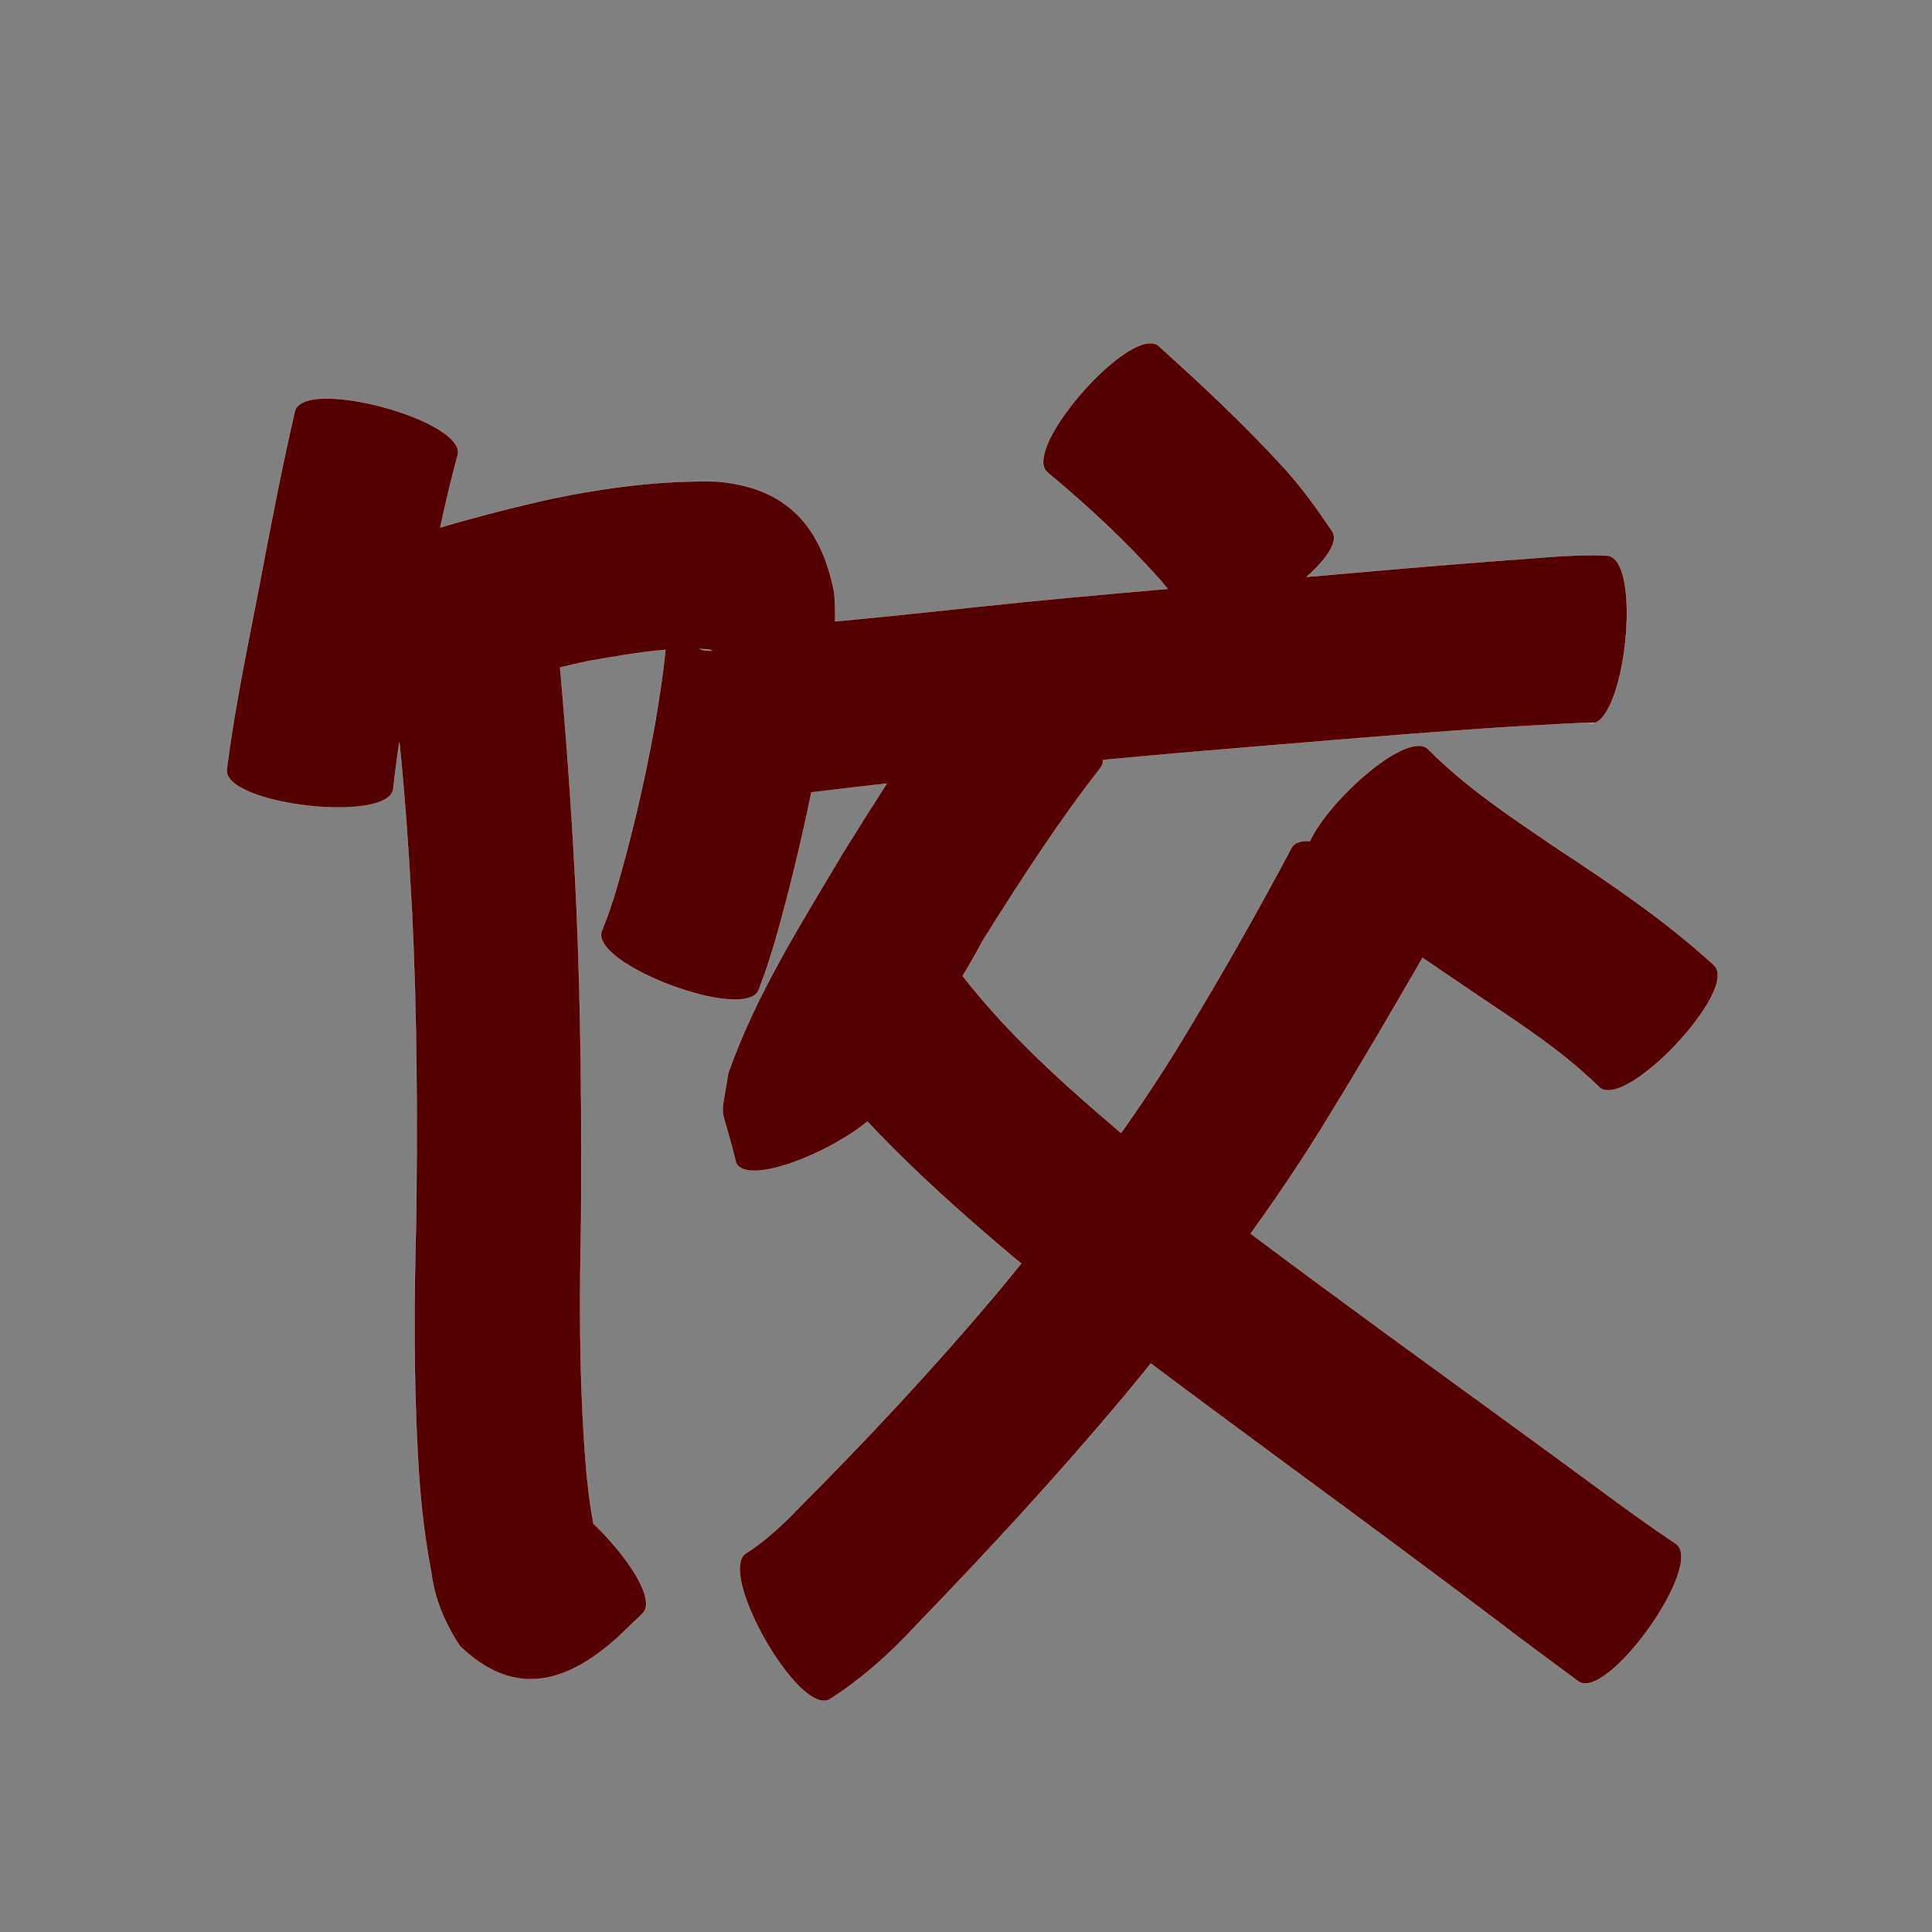 <?xml version="1.0" encoding="UTF-8" standalone="no"?>
<svg
   xmlns:dc="http://purl.org/dc/elements/1.1/"
   xmlns:cc="http://creativecommons.org/ns#"
   xmlns:rdf="http://www.w3.org/1999/02/22-rdf-syntax-ns#"
   xmlns:svg="http://www.w3.org/2000/svg"
   xmlns="http://www.w3.org/2000/svg"
   xmlns:sodipodi="http://sodipodi.sourceforge.net/DTD/sodipodi-0.dtd"
   xmlns:inkscape="http://www.inkscape.org/namespaces/inkscape"
   width="1024"
   height="1024"
   id="U997A"
   version="1.1"
   inkscape:version="0.48.0 r9654"
   sodipodi:docname="U+997A.svg">
  <rect width="100%" height="100%" fill="#808080" stroke="none"/>
  <defs
     id="defs14" />
  <sodipodi:namedview
     pagecolor="#ffffff"
     bordercolor="#666666"
     borderopacity="1"
     objecttolerance="10"
     gridtolerance="10"
     guidetolerance="10"
     inkscape:pageopacity="0"
     inkscape:pageshadow="2"
     inkscape:window-width="640"
     inkscape:window-height="480"
     id="namedview12"
     showgrid="false"
     inkscape:zoom="0.27441406"
     inkscape:cx="512"
     inkscape:cy="512"
     inkscape:window-x="0"
     inkscape:window-y="25"
     inkscape:window-maximized="0"
     inkscape:current-layer="U997A" />
  <path
     style="fill:#550000;fill-opacity:1;fill-rule:nonzero;stroke:#f9f9f9;stroke-width:0.1;stroke-miterlimit:4;stroke-dasharray:none"
     d="M 609.125 181.906 C 589.571 182.976 542.231 238.979 555.094 250.344 C 576.48 268.091 596.855 287.029 615.312 307.812 C 616.532 309.218 617.713 310.647 618.875 312.094 C 584.415 315.072 549.986 318.184 515.594 321.875 C 491.305 324.531 466.98 327.051 442.656 329.344 C 442.705 324.338 442.584 319.328 442.219 314.312 C 435.386 278.772 416.808 258.098 379.469 255.188 C 350.269 254.56 321.228 258.371 292.656 264.281 C 272.717 268.725 252.949 273.787 233.375 279.562 C 236.133 266.708 239.114 253.93 242.594 241.25 C 247.556 222.941 161.275 199.536 156.312 217.844 C 148.984 249.315 143.018 281.079 136.969 312.812 C 130.88 344.397 124.23 375.887 120.188 407.812 C 118.012 426.536 206.293 436.788 208.469 418.062 C 209.315 409.842 210.425 401.655 211.688 393.5 C 214.8 423.96 216.848 454.54 218.438 485.125 C 221.025 538.993 221.222 592.899 220.562 646.812 C 219.458 687.302 219.173 727.796 221.281 768.25 C 222.312 790.047 224.406 811.755 228.531 833.188 C 230.402 847.761 235.766 860.162 243.688 872.406 C 273.096 900.744 300.814 891.68 327.406 867.875 C 336.263 859.338 331.899 863.542 340.5 855.312 C 348.193 848.042 332.346 824.527 314.531 807.531 C 311.84 792.865 310.471 778.023 309.562 763.125 C 307.063 724.681 307.222 686.162 308 647.656 C 308.391 592.04 307.956 536.418 305.562 480.844 C 303.611 438.425 300.648 396.108 296.875 353.812 C 301.794 352.637 306.714 351.482 311.656 350.406 C 325.182 348.134 338.901 345.555 352.688 344.438 C 351.426 357.629 349.285 370.743 347.125 383.812 C 341.594 414.476 334.562 444.832 325.656 474.688 C 321.205 488.06 323.477 481.846 318.938 493.438 C 312.33 511.101 395.611 542.226 402.219 524.562 C 408.145 508.202 405.301 516.586 410.688 499.406 C 418.145 473.187 424.571 446.696 430.062 420 C 443.358 418.387 456.66 416.825 469.969 415.312 C 462.081 427.564 454.341 439.901 446.656 452.281 C 424.301 489.971 400.567 527.269 385.969 568.781 C 381.526 597.268 381.557 581.309 390.156 616.438 C 396.257 628.601 439.164 611.419 459.75 594.469 C 484.136 620.514 510.863 644.255 538.188 667.219 C 539.216 668.044 540.251 668.864 541.281 669.688 C 536.692 675.336 532.049 680.928 527.406 686.531 C 494.328 725.812 459.216 763.301 422.969 799.656 C 415.355 807.781 403.851 818.139 395.688 823.031 C 379.215 832.38 423.309 910.038 439.781 900.688 C 456.962 889.679 471.858 876.308 485.719 861.281 C 523.114 822.616 559.626 783.058 594.25 741.875 C 599.513 735.514 604.768 729.132 609.969 722.719 C 634.693 741.293 659.605 759.621 684.469 778 C 721.215 805.033 757.911 832.128 794.312 859.625 C 808.19 870.369 822.438 880.616 836.469 891.156 C 851.938 902.155 903.782 829.25 888.312 818.25 C 874.28 808.849 860.578 798.961 847.031 788.875 C 810.139 761.76 773.067 734.899 736.062 707.938 C 711.614 690.006 687.147 672.066 662.906 653.844 C 677.654 633.352 691.737 612.393 704.844 590.75 C 721.696 563.334 737.904 535.545 754 507.688 C 761.399 512.808 768.865 517.848 776.312 522.875 C 800.814 539.602 826.371 555.293 847.594 576.219 C 861.304 589.138 922.21 524.513 908.5 511.594 C 883.032 488.254 854.485 468.878 825.656 449.938 C 801.773 433.74 777.42 417.699 757 397.125 C 746.513 386.52 704.96 423.151 694.219 445.812 C 689.664 445.509 686.241 446.481 684.625 449.156 C 667.384 481.725 649.195 513.745 630.188 545.312 C 618.952 564.23 606.868 582.556 594.188 600.469 C 564.128 574.957 534.574 548.49 510.25 517.281 C 513.975 511.09 517.57 504.882 520.875 498.594 C 540.53 467.25 560.597 436.05 583.406 406.875 C 584.282 405.732 584.671 404.362 584.656 402.812 C 616.287 399.811 647.959 397.164 679.625 394.562 C 721.113 391.101 762.603 387.622 804.156 385.031 C 808.865 384.769 813.571 384.5 818.281 384.25 C 825.617 383.861 853.635 382.115 842.469 383.625 C 861.373 385.653 870.904 296.527 852 294.5 C 833.981 293.588 816.075 295.822 798.094 296.938 C 762.875 299.568 727.712 302.66 692.531 305.75 C 703.09 296.43 709.673 287.028 706.094 281.562 C 698.353 270.092 690.341 258.816 681.031 248.531 C 660.038 225.518 637.363 204.238 614.188 183.438 C 612.857 182.262 611.148 181.796 609.125 181.906 z M 370.719 343.969 C 372.459 344.034 374.199 344.109 375.938 344.25 C 376.376 344.451 377.731 344.845 377.25 344.875 C 374.946 345.038 372.762 344.688 370.719 343.969 z "
     id="path9041" />
</svg>
